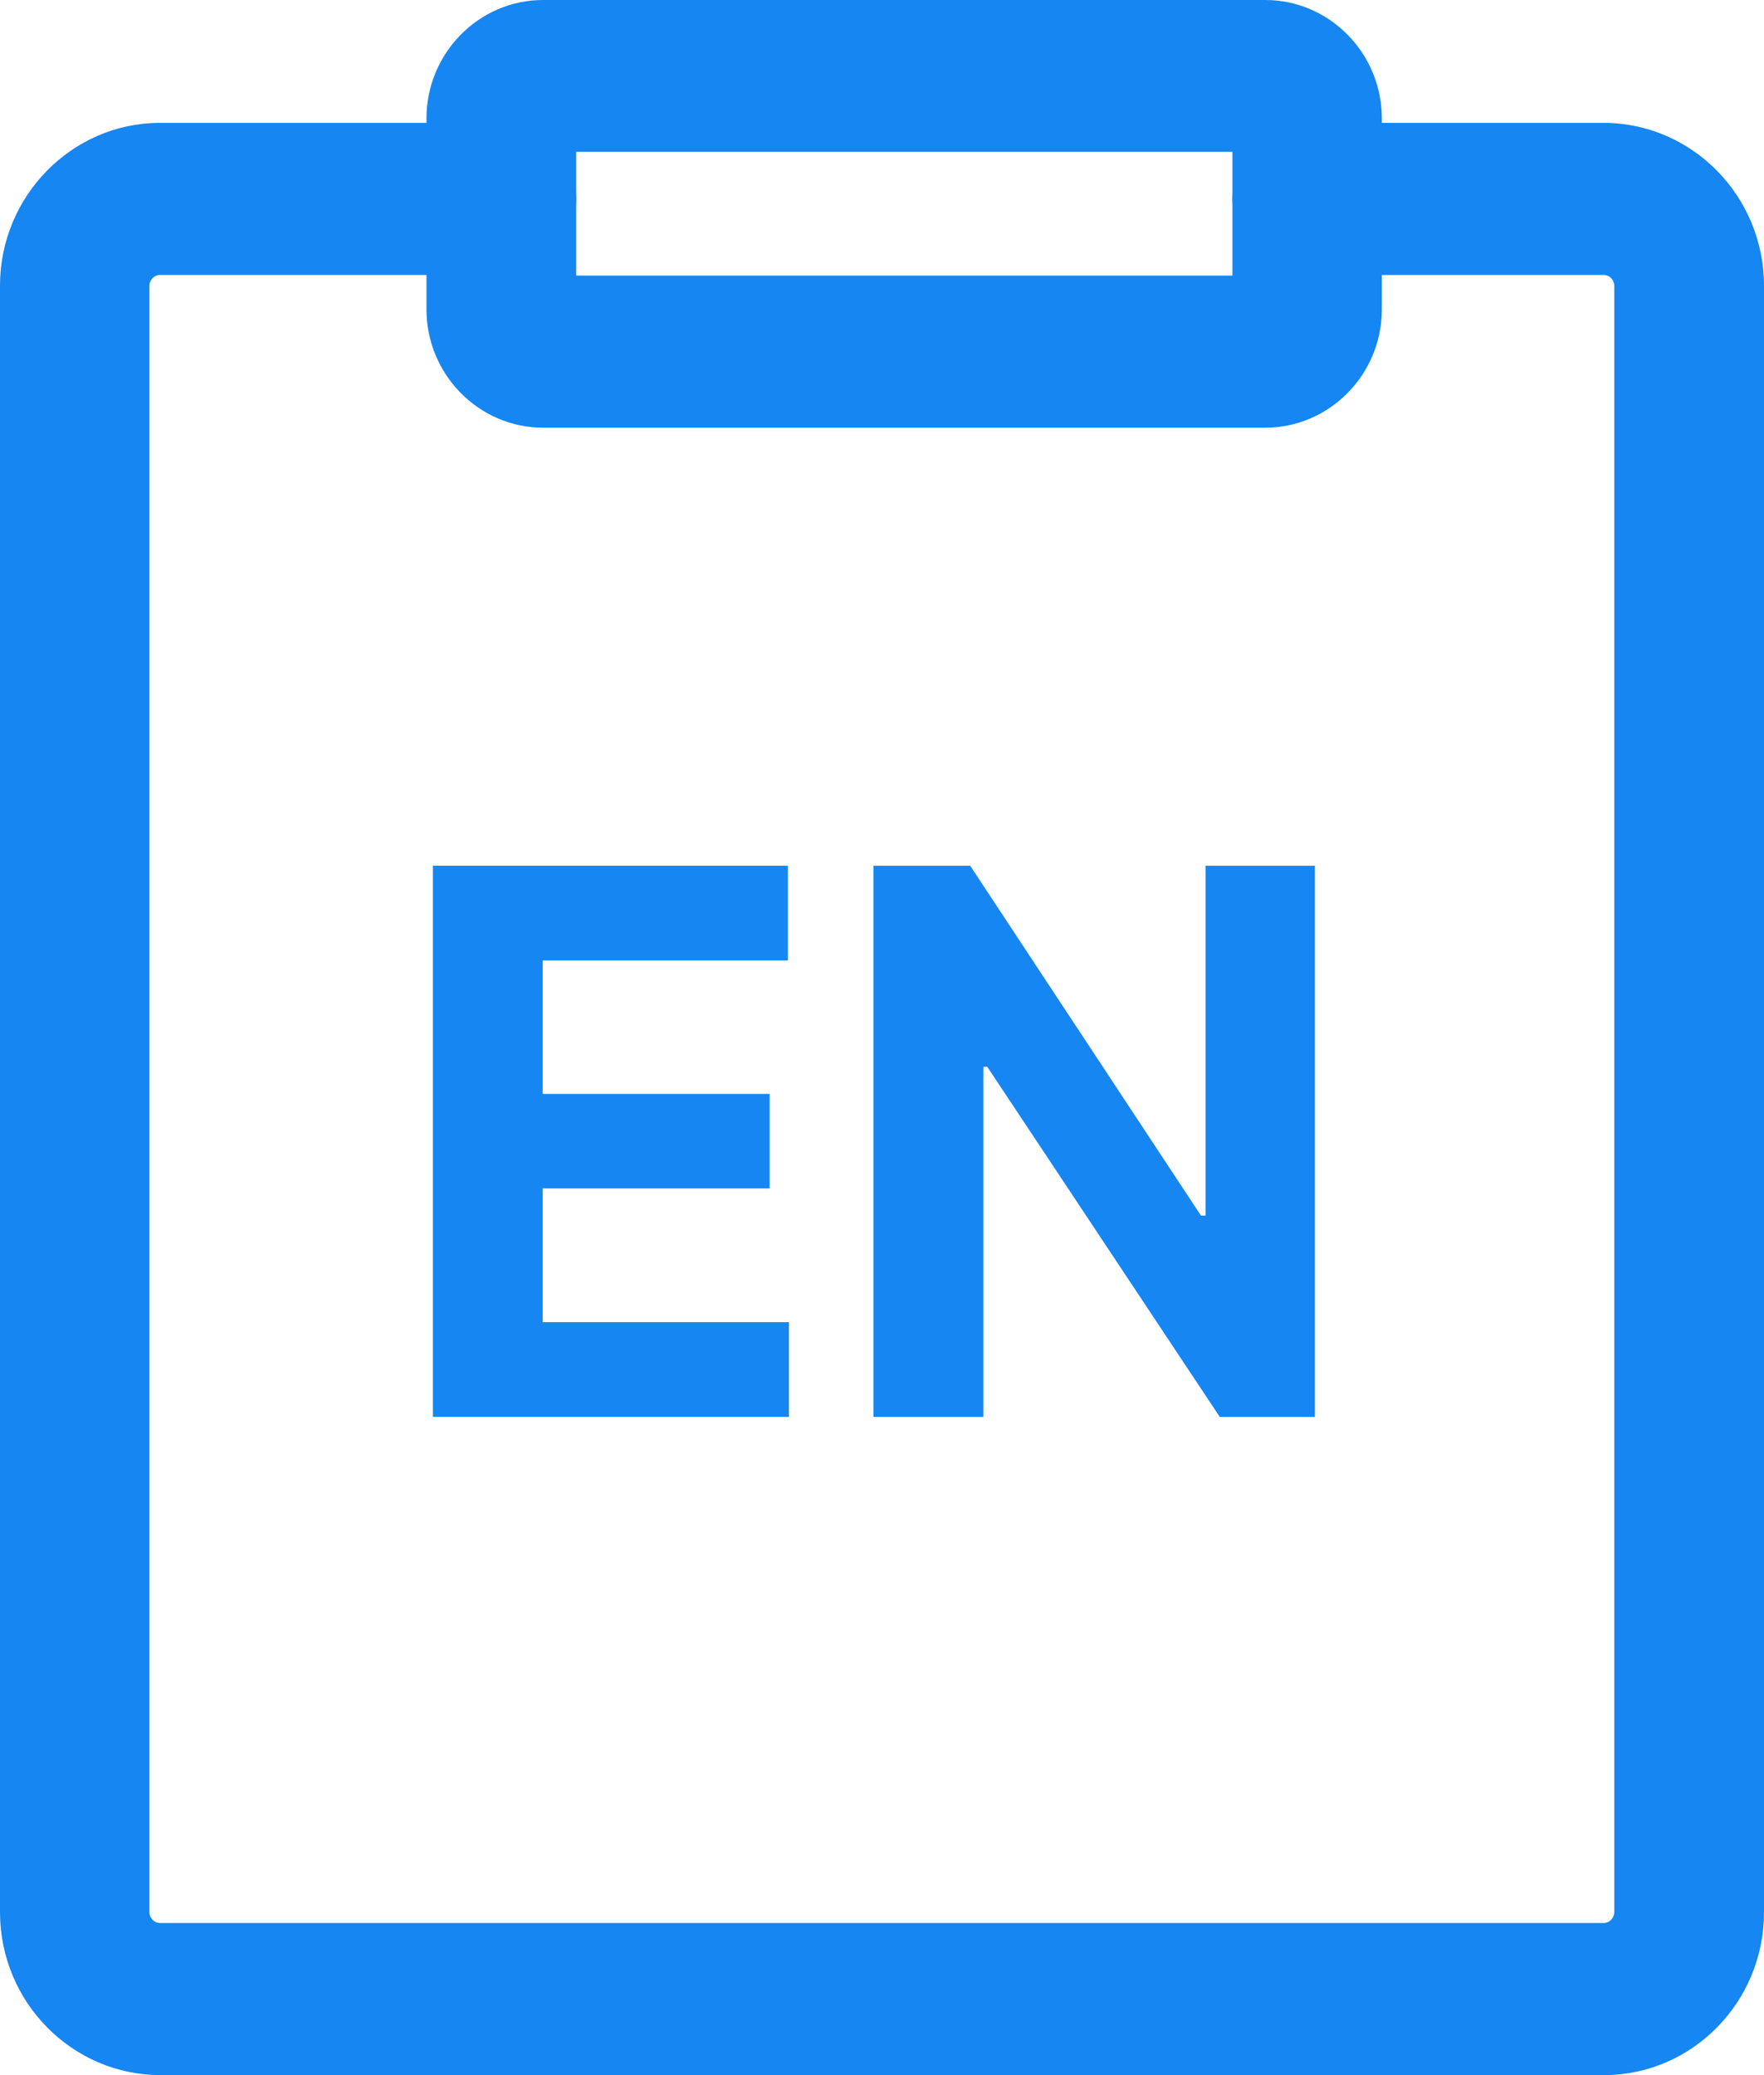 <svg width="17" height="20" viewBox="0 0 17 20" fill="none" xmlns="http://www.w3.org/2000/svg">
<g clip-path="url(#clip0_302_403)">
<path d="M1.547 20C0.696 20 0 19.297 0 18.429V2.752C0 1.894 0.689 1.187 1.537 1.184H4.832C5.23 1.184 5.553 1.512 5.553 1.917C5.553 2.321 5.23 2.65 4.832 2.65H1.54C1.489 2.65 1.44 2.696 1.44 2.755V18.429C1.44 18.485 1.485 18.534 1.544 18.534H15.456C15.508 18.534 15.557 18.488 15.557 18.429V2.755C15.557 2.696 15.511 2.65 15.453 2.65H12.599C12.201 2.65 11.877 2.321 11.877 1.917C11.877 1.512 12.201 1.184 12.599 1.184H15.453C16.304 1.184 17 1.887 17 2.755V18.432C17 19.293 16.311 19.997 15.463 20H1.547Z" fill="#1686F2"/>
<path d="M12.197 4.122H5.233C4.615 4.122 4.11 3.609 4.11 2.982V1.141C4.11 0.513 4.615 0 5.233 0H12.194C12.812 0 13.317 0.513 13.317 1.141V2.982C13.317 3.609 12.812 4.122 12.194 4.122H12.197ZM5.553 2.656H11.877V1.463H5.553V2.656Z" fill="#1686F2"/>
<path d="M7.603 13.656V12.743H5.23V11.454H7.417V10.543H5.23V9.257H7.593V8.344H4.172V13.656H7.603Z" fill="#1686F2"/>
<path d="M11.618 8.344V11.716H11.574L9.35 8.344H8.418V13.656H9.477V10.281H9.514L11.755 13.656H12.672V8.344H11.618Z" fill="#1686F2"/>
</g>
<defs>
<clipPath id="clip0_302_403">
<rect width="17" height="20" fill="white"/>
</clipPath>
</defs>
</svg>
